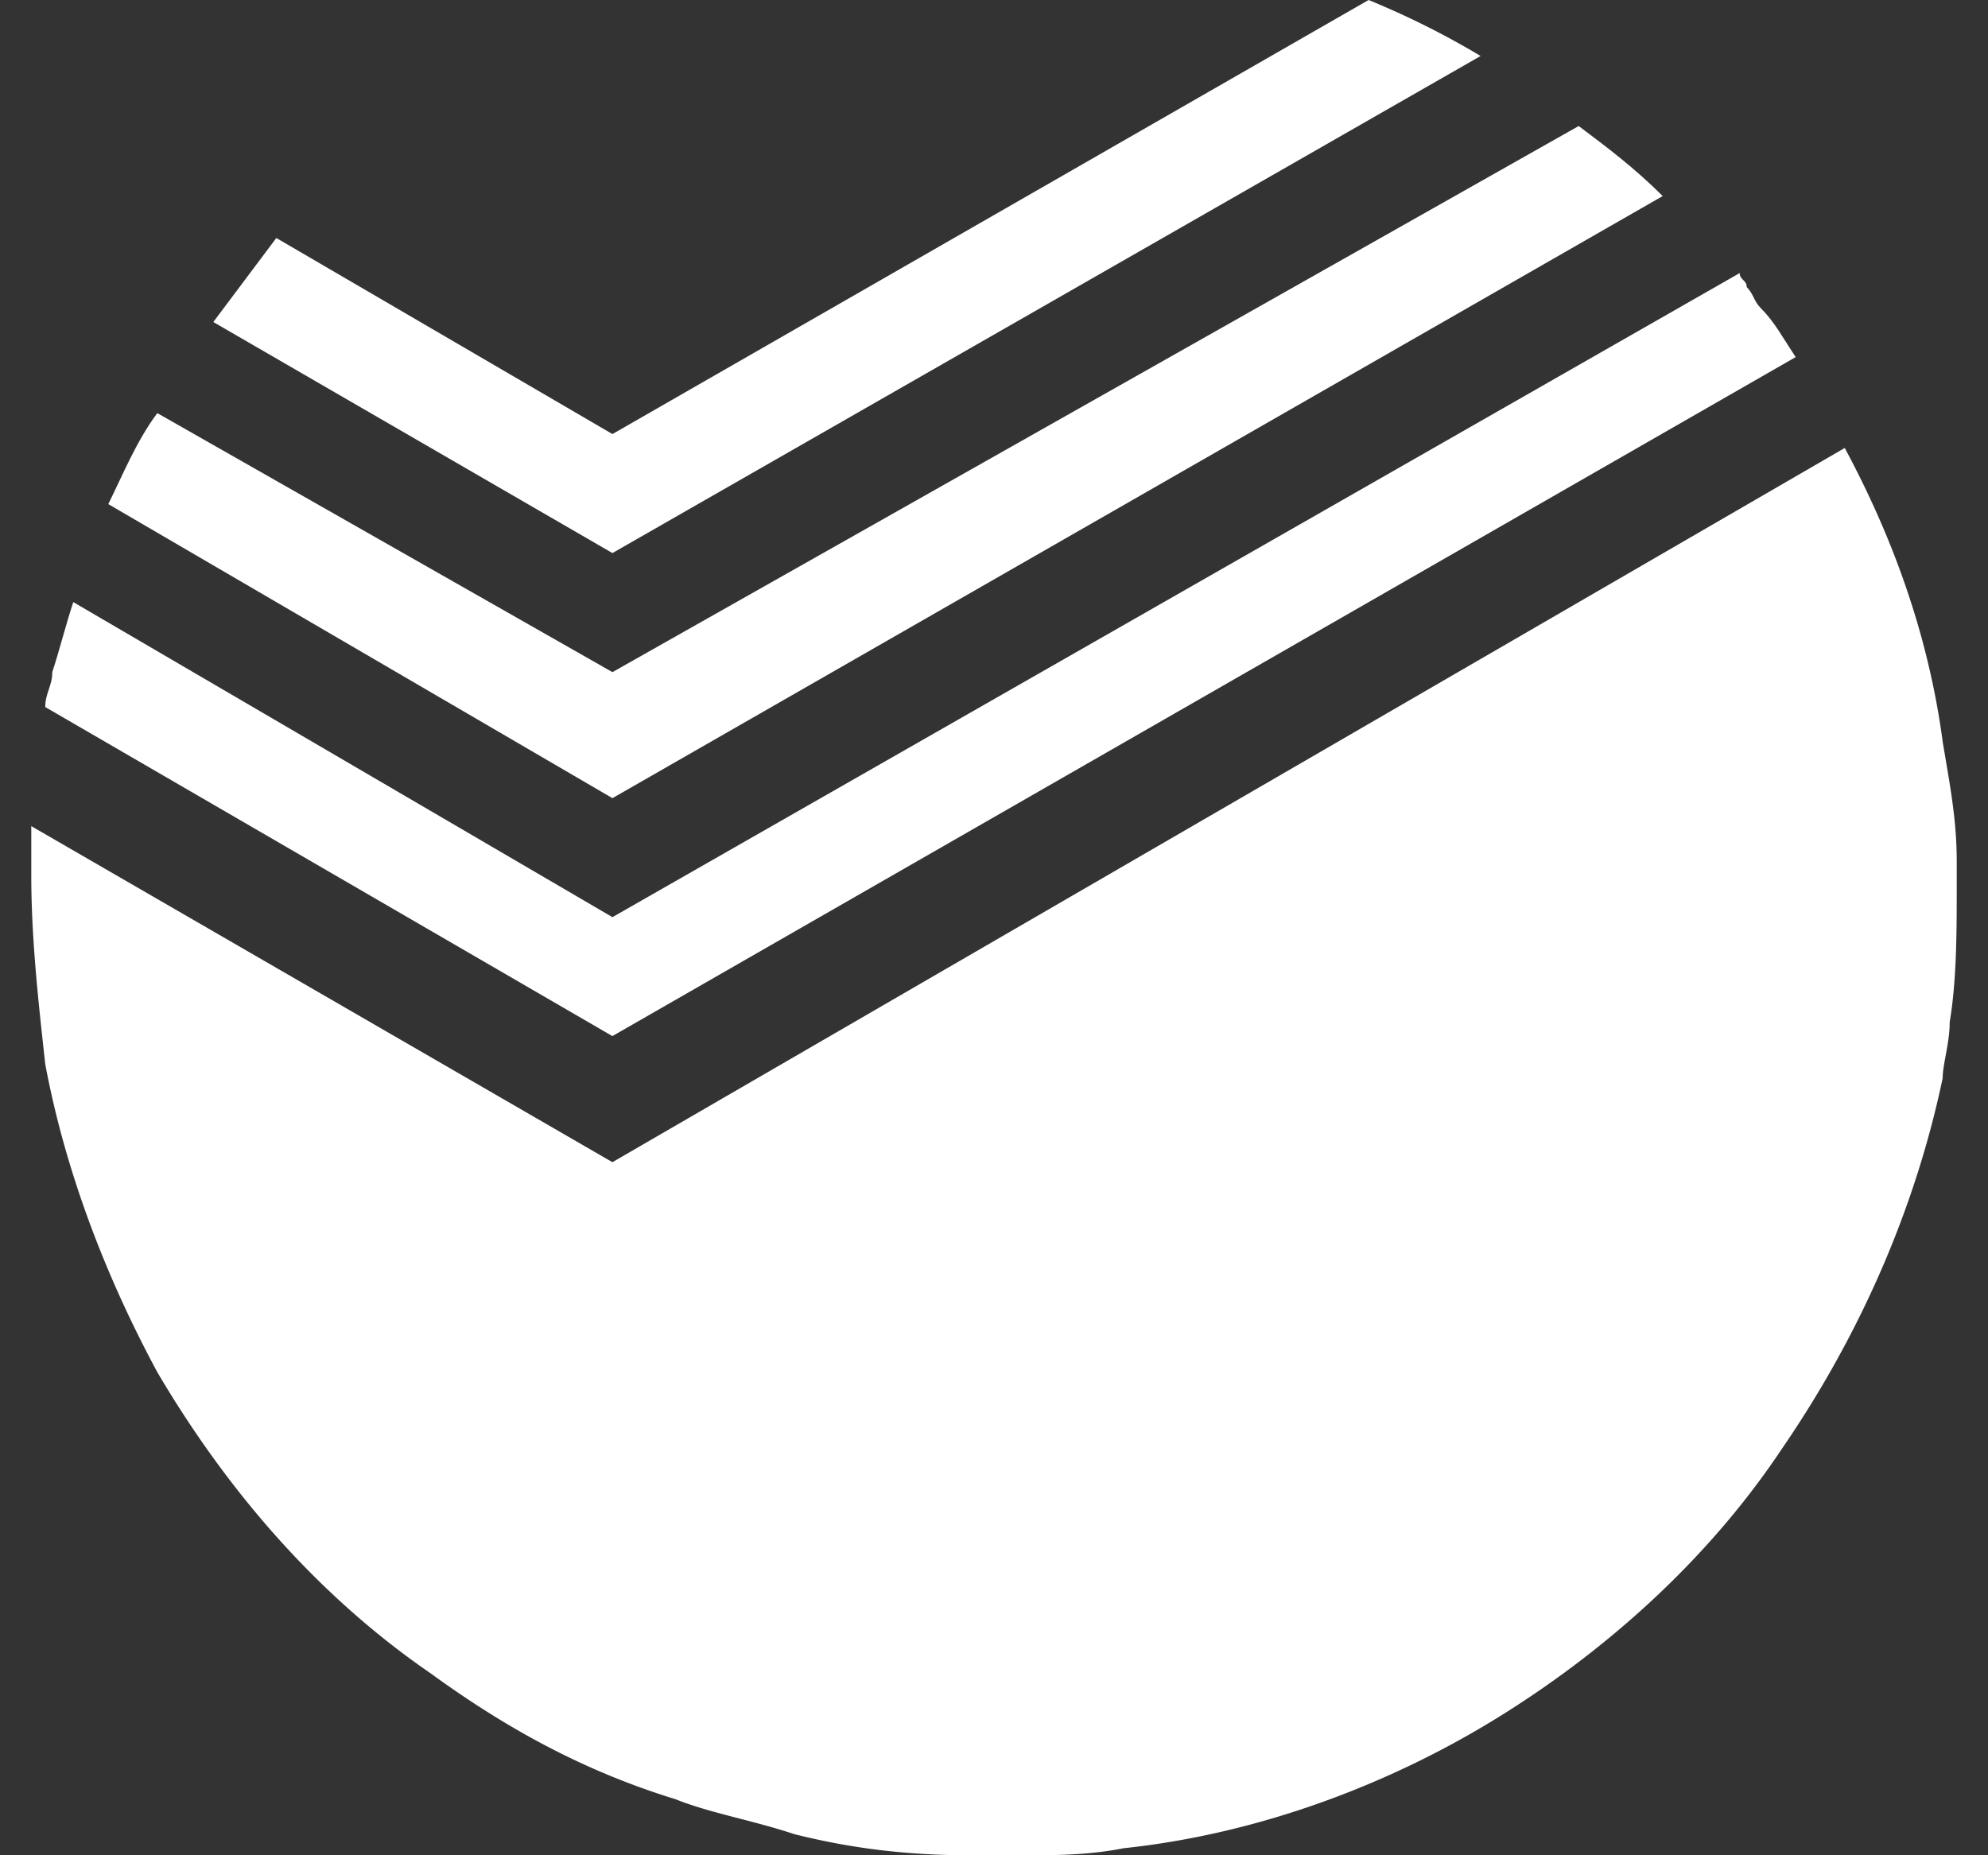 <svg xmlns="http://www.w3.org/2000/svg" width="30" height="28" viewBox="0 0 30 28"><rect x="0" y="0" width="30" height="28" fill="#333333" stroke="none"/><g fill="#FFF"><path d="M.472 13.208c0 .951.106 1.902.211 2.853.317 1.69.951 3.275 1.691 4.648 1.057 1.796 2.43 3.381 4.121 4.543 1.162.845 2.325 1.479 3.698 1.902.528.211 1.162.317 1.796.528.845.212 1.69.318 2.641.318h.845c.423 0 .951 0 1.479-.106 2.008-.211 4.015-.951 5.706-2.008 1.691-1.057 3.17-2.43 4.226-4.015 1.162-1.691 2.008-3.592 2.43-5.6 0-.211.106-.528.106-.845.106-.634.106-1.374.106-2.008v-.423c0-.634-.106-1.162-.211-1.796-.211-1.585-.74-3.064-1.479-4.438L9.242 17.54l-8.77-5.072v.74zM22.343.845A12.565 12.565 0 0 0 20.653 0L9.242 6.551 4.17 3.592 3.219 4.86l6.023 3.487L22.343.845z"/><path d="M.789 10.143c0 .211-.106.317-.106.528l8.558 4.966L27.098 5.389c-.211-.317-.317-.528-.528-.74-.106-.106-.106-.211-.211-.317 0-.106-.106-.106-.106-.211L9.242 13.842 1.106 9.087C1 9.404.894 9.826.789 10.143z"/><path d="M1.634 7.608l7.608 4.438 15.849-9.087c-.423-.423-.845-.74-1.268-1.057L9.242 10.144 2.374 6.235c-.317.422-.529.95-.74 1.373z"/></g></svg>